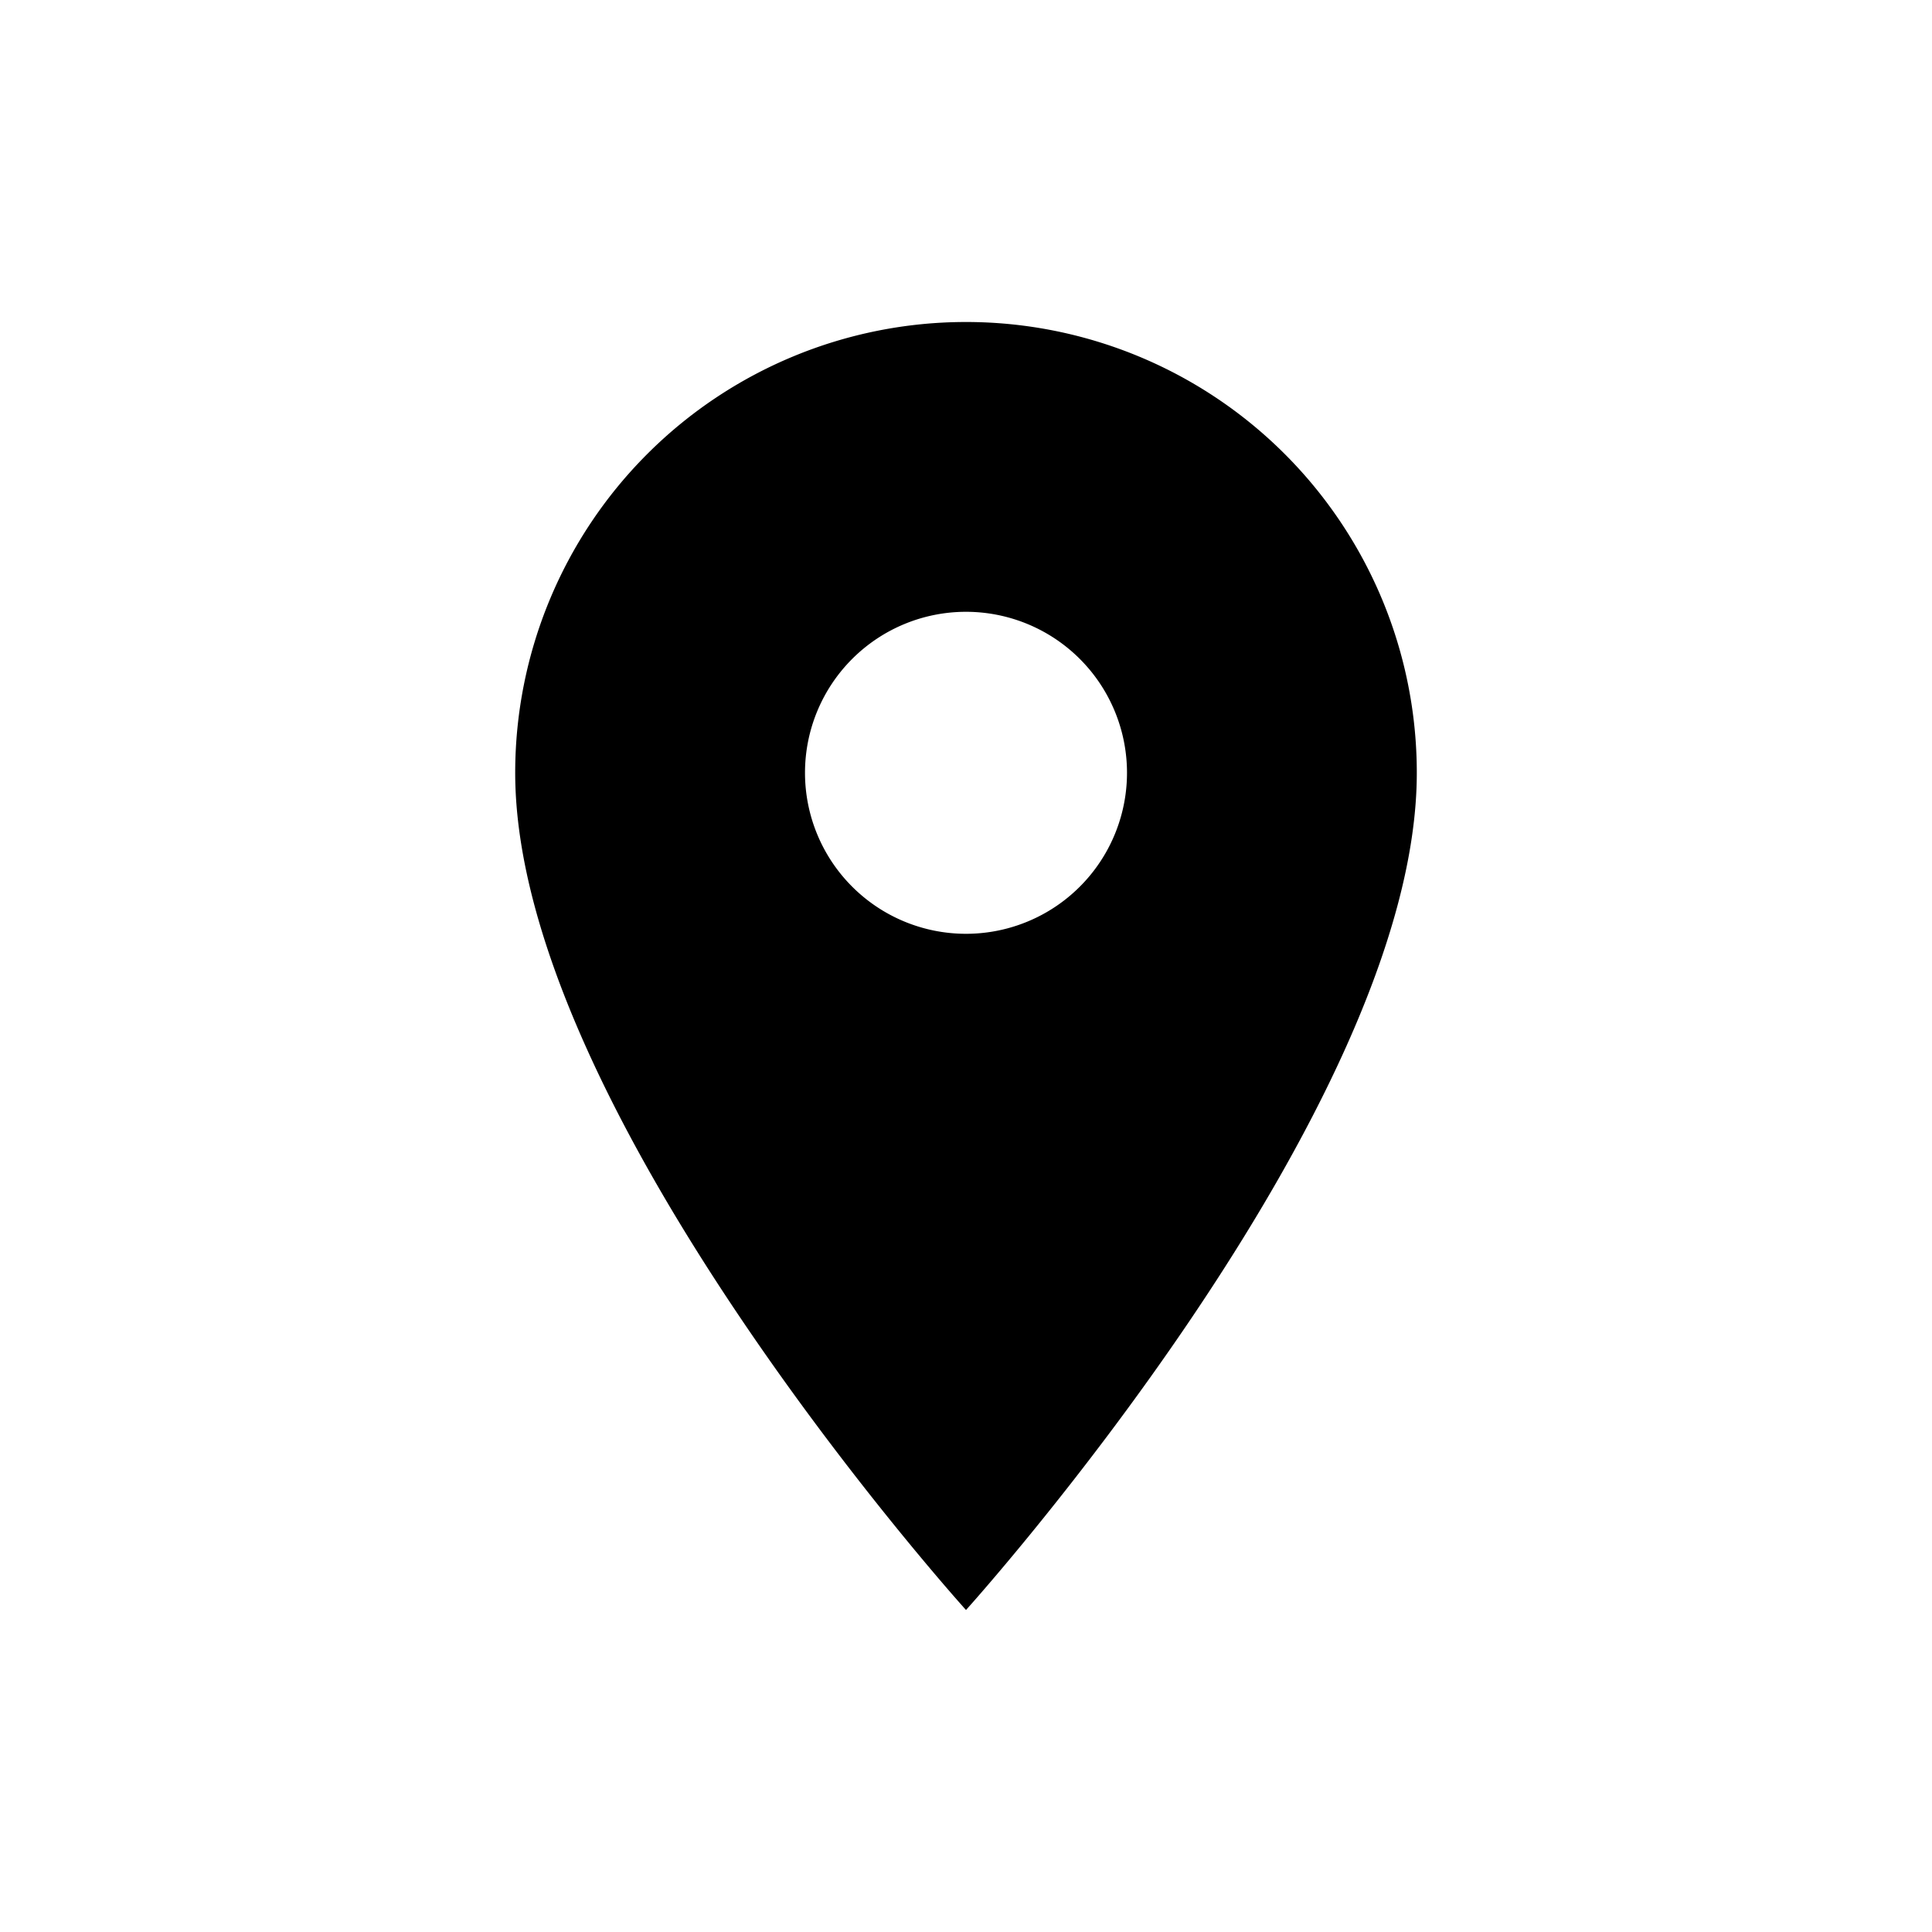 <svg xmlns="http://www.w3.org/2000/svg" width="30" height="30" viewBox="0 0 30 30">
    <g transform="translate(-1300 -439)">
        <path d="M935-105a7,7,0,0,0-7,7c0,5.25,7,13,7,13s7-7.75,7-13a7,7,0,0,0-7-7Zm0,9.5a2.5,2.5,0,0,1-2.5-2.5,2.5,2.5,0,0,1,2.5-2.5,2.5,2.5,0,0,1,2.5,2.5,2.5,2.5,0,0,1-2.5,2.5Z"
              transform="translate(380 549)"/>
    </g>
</svg>
